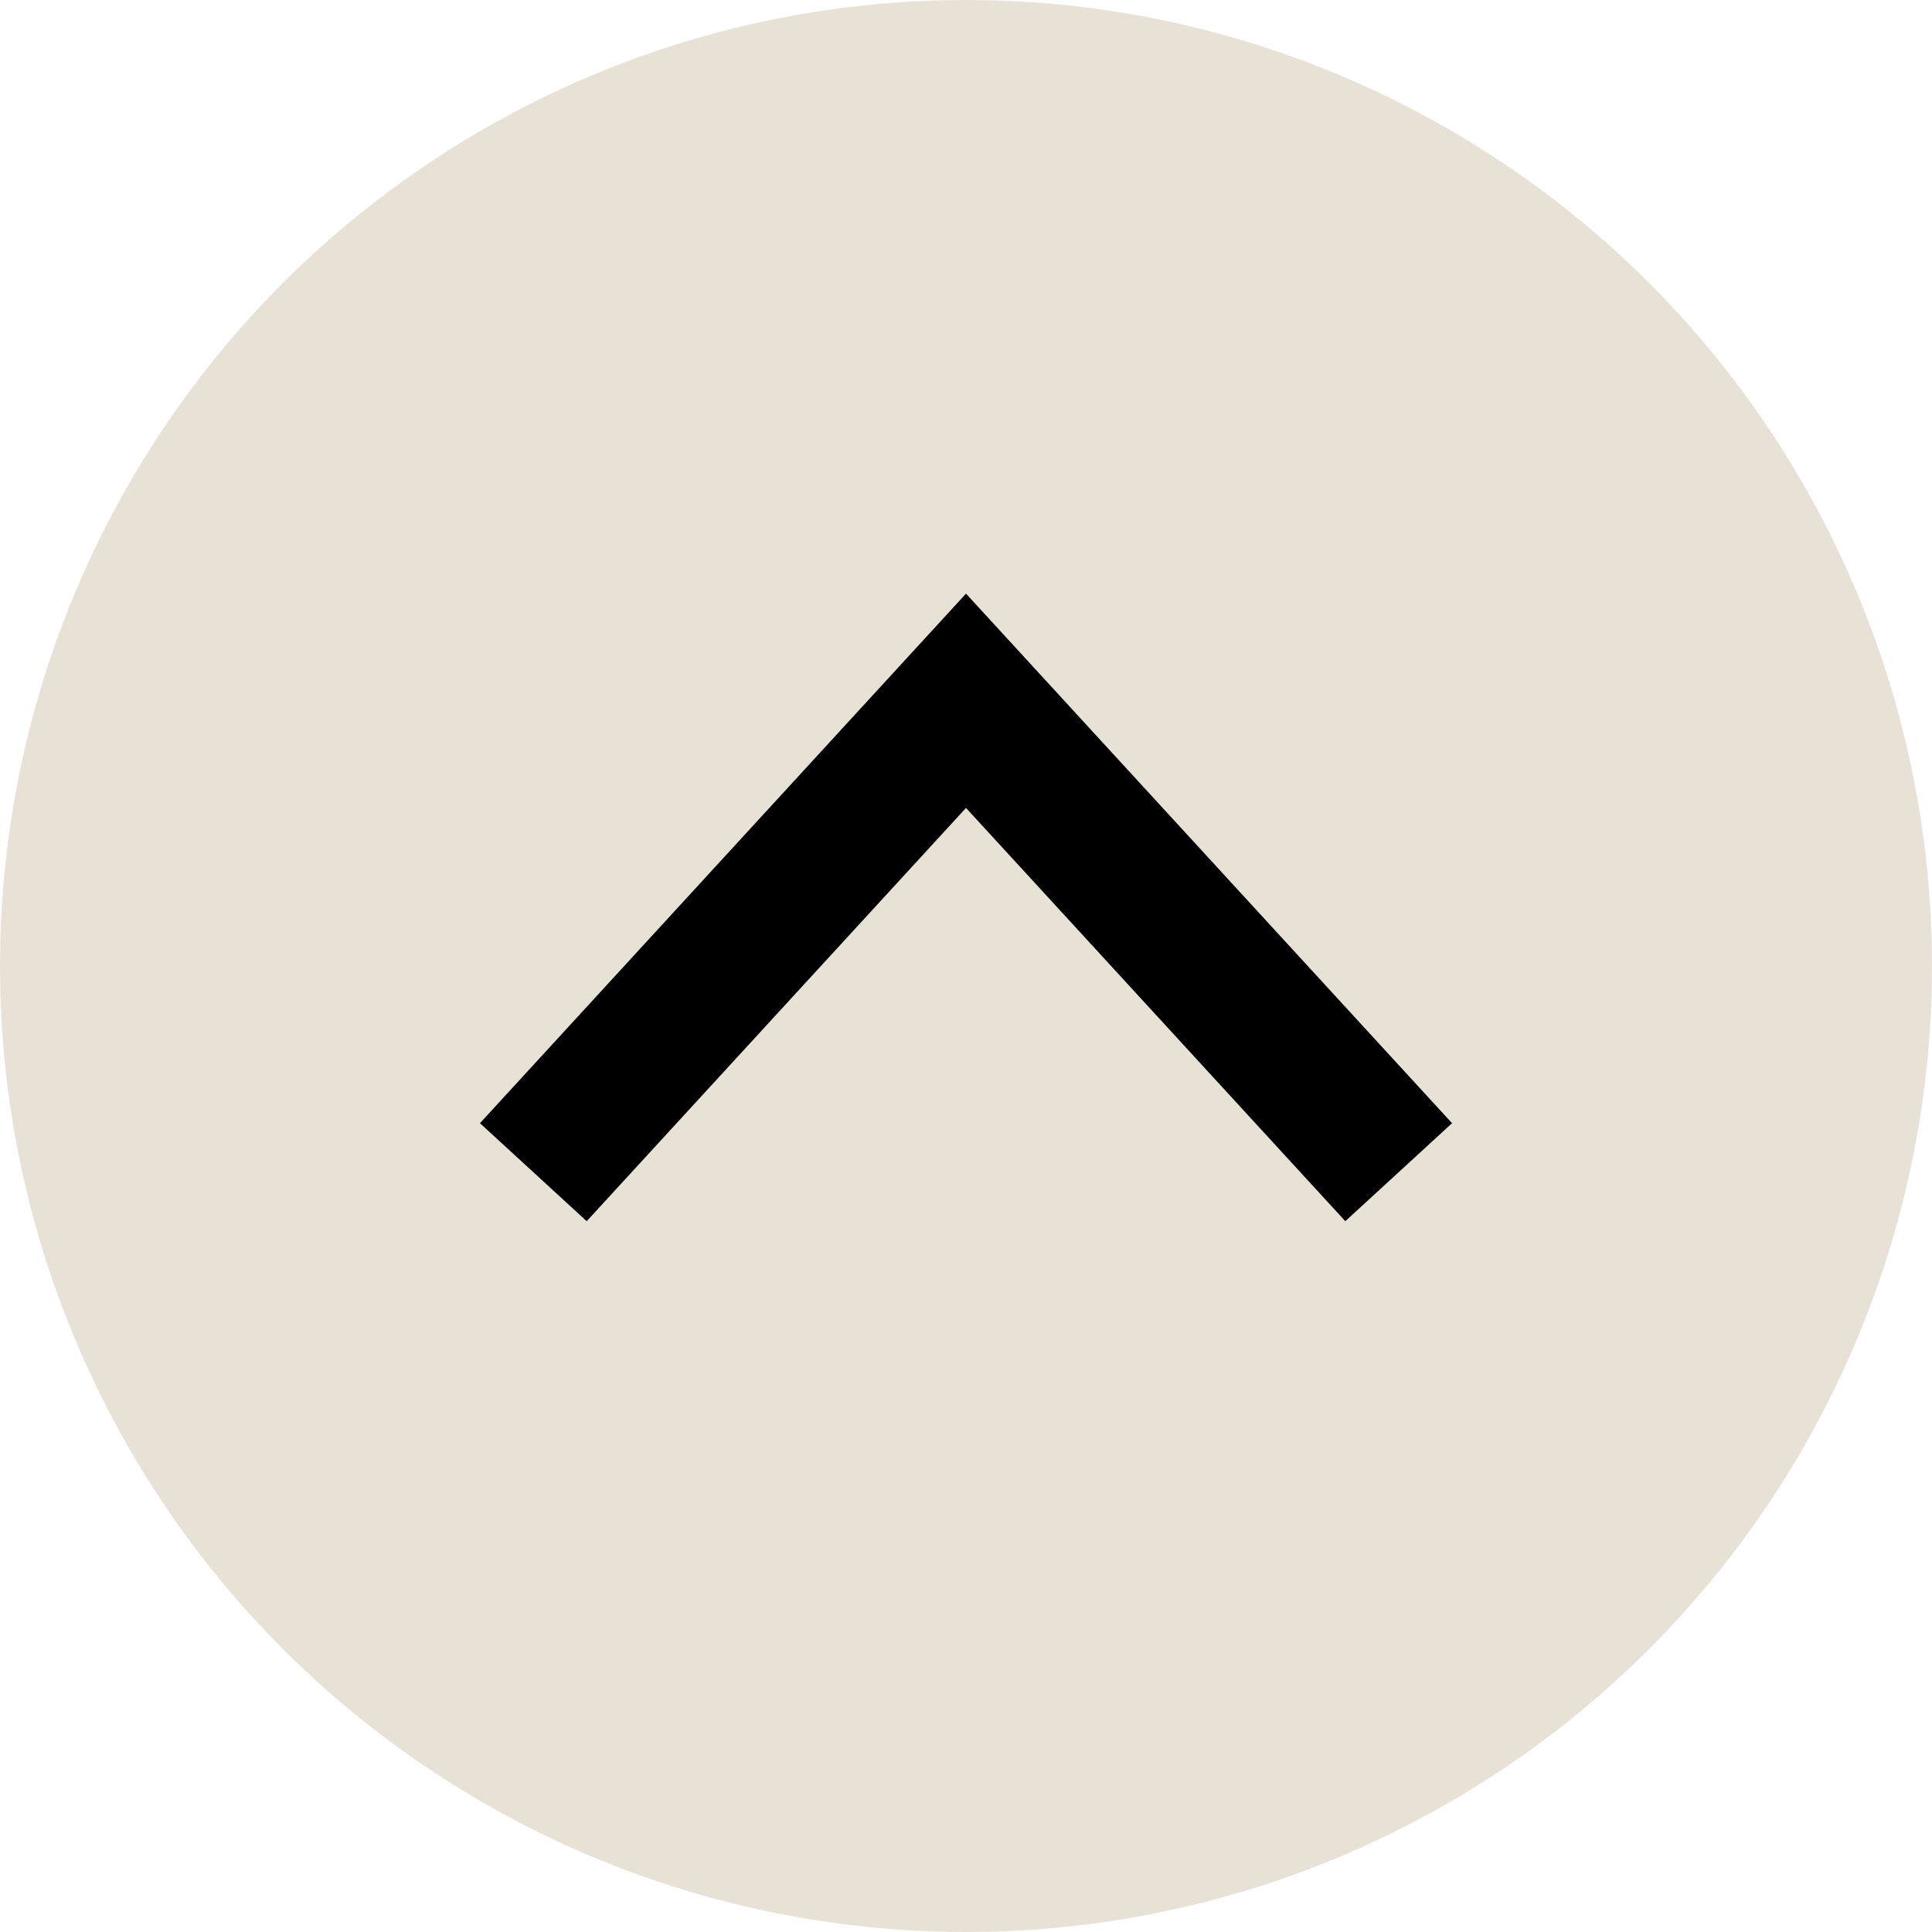 <svg xmlns="http://www.w3.org/2000/svg" width="40" height="40"><g data-name="グループ 91" transform="translate(-662.561 -13701.214)"><circle data-name="楕円形 1" cx="20" cy="20" r="20" transform="translate(662.561 13701.214)" fill="#e8e1d6"/><path data-name="パス 1" d="M691.519 13725.483l-8.958-9.76-8.958 9.76" fill="none" stroke="#000" stroke-width="3"/></g></svg>